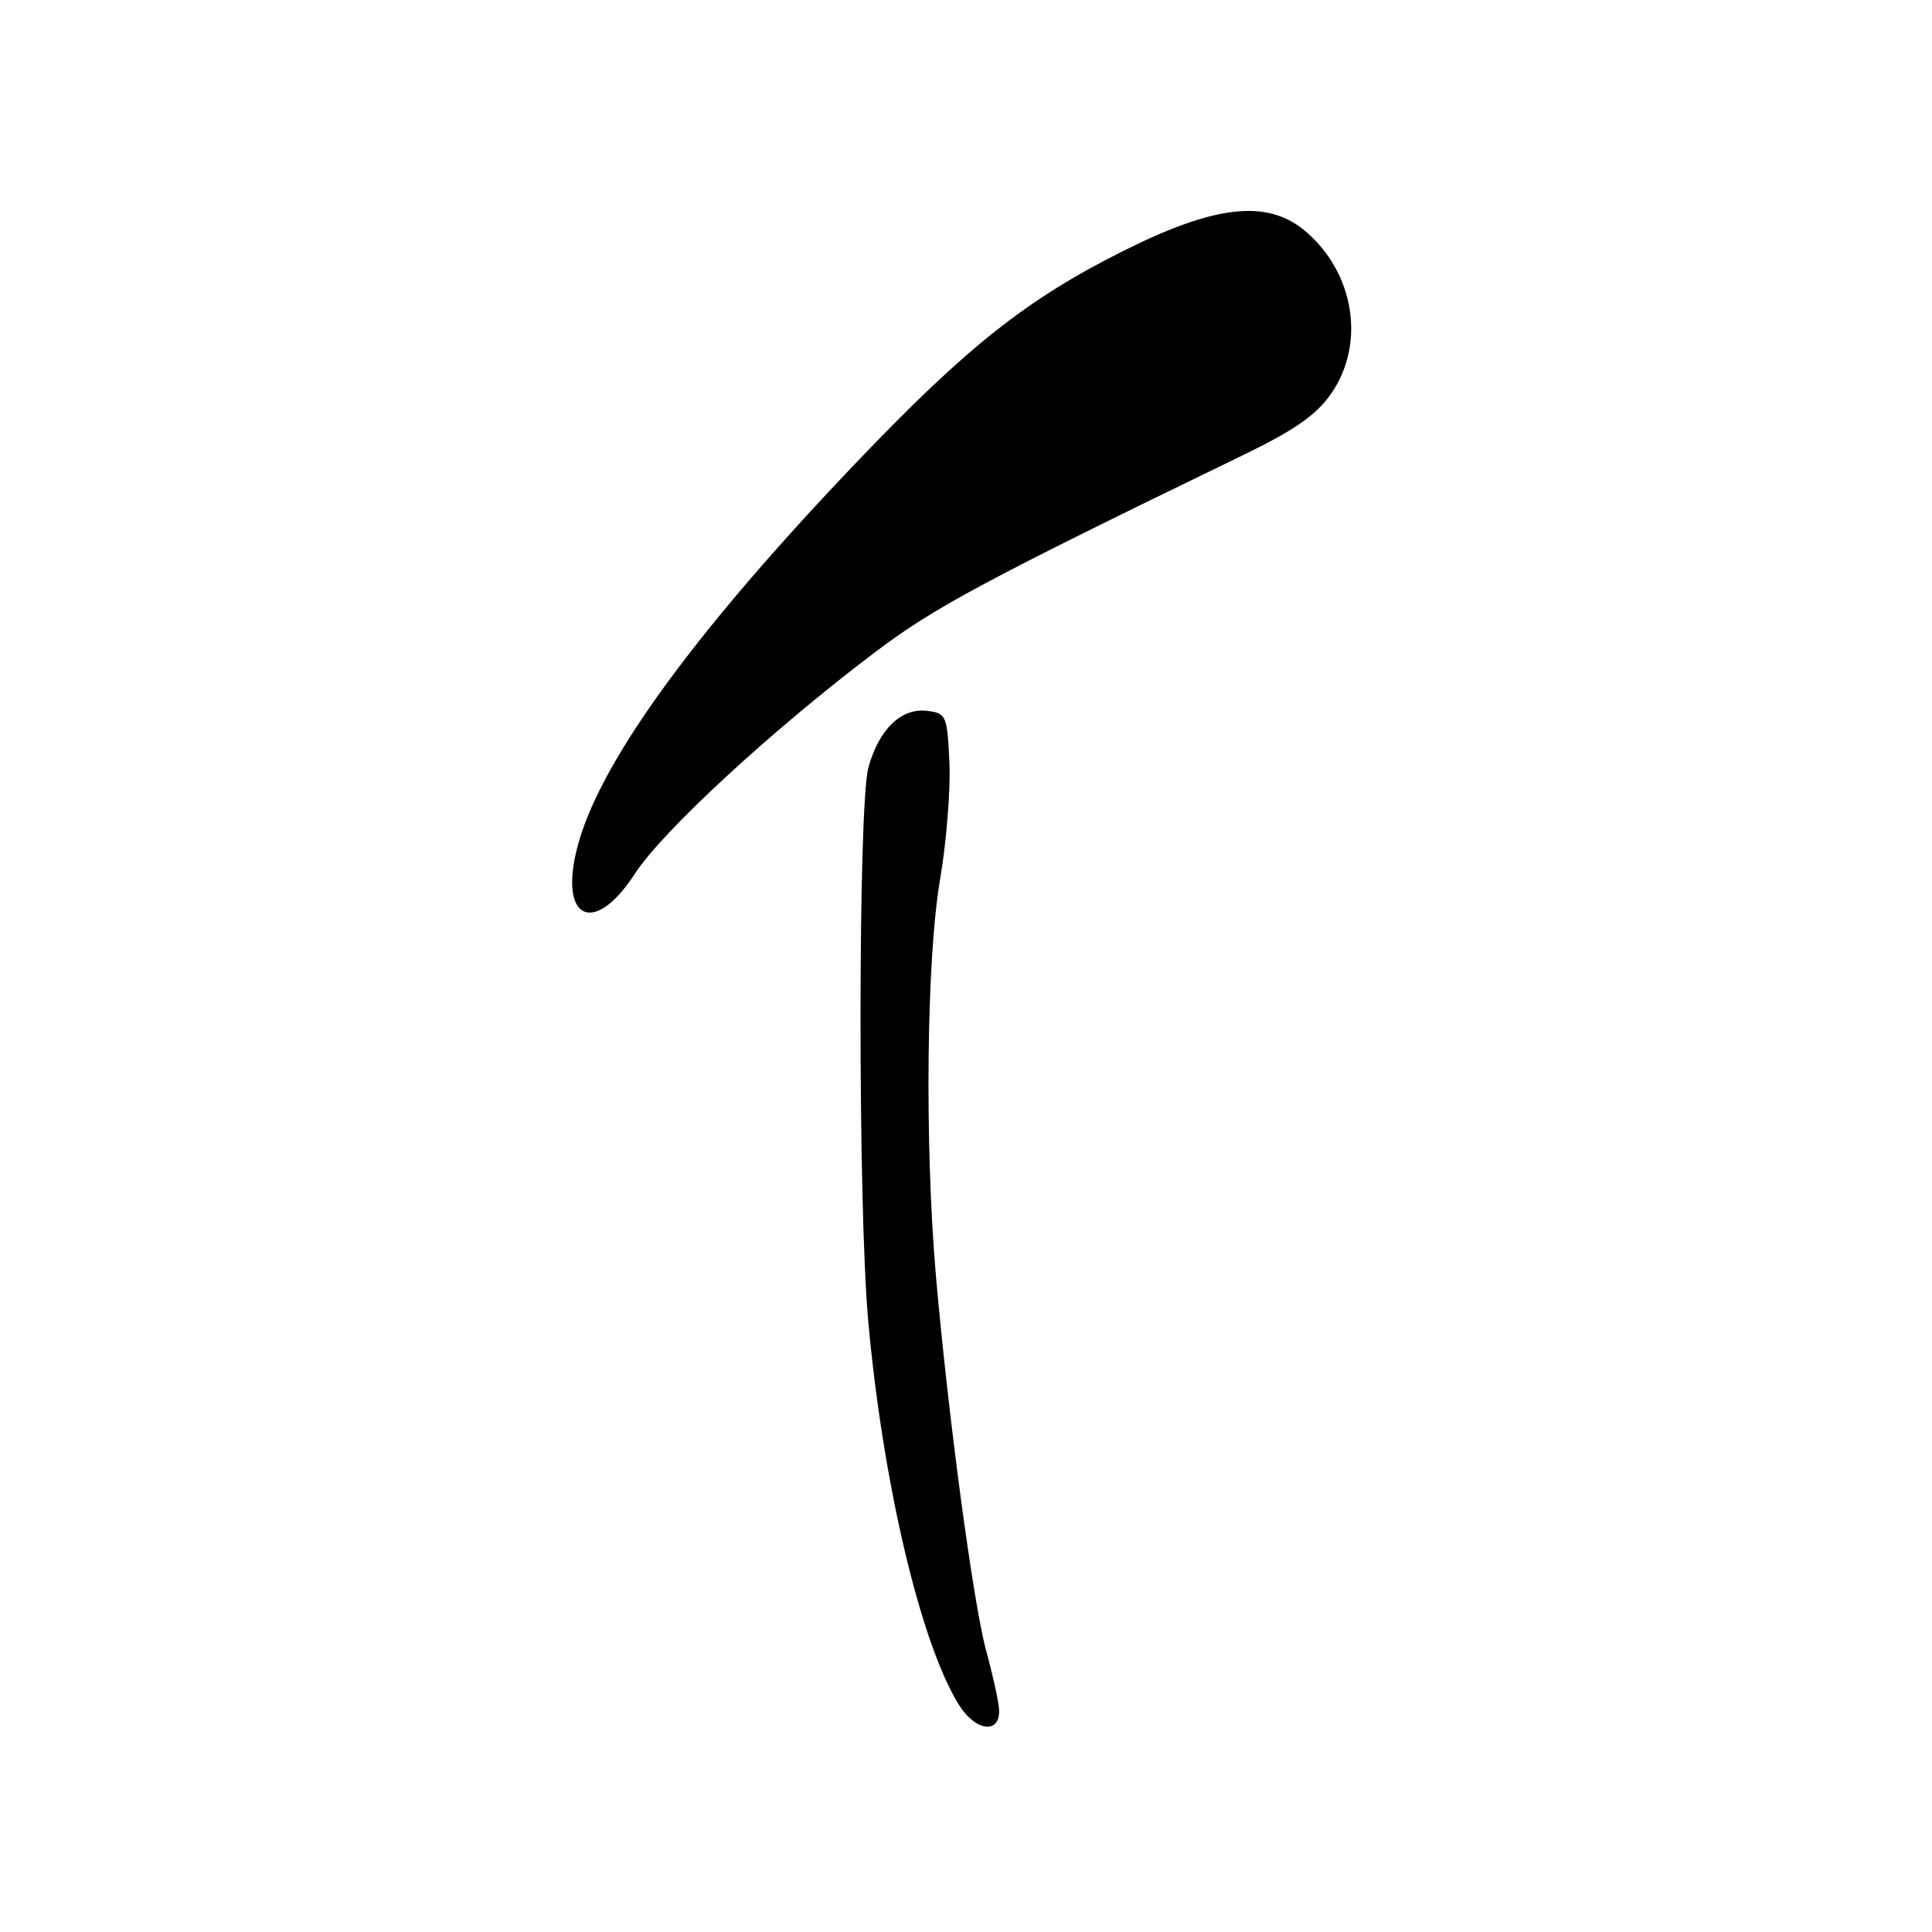 <?xml version="1.0" encoding="UTF-8" standalone="no"?>
<!DOCTYPE svg PUBLIC "-//W3C//DTD SVG 1.1//EN" "http://www.w3.org/Graphics/SVG/1.1/DTD/svg11.dtd" >
<svg xmlns="http://www.w3.org/2000/svg" xmlns:xlink="http://www.w3.org/1999/xlink" version="1.1" viewBox="0 0 256 256">
 <g >
 <path fill="currentColor"
d=" M 132.38 226.47 C 132.31 225.39 131.54 221.90 130.67 218.72 C 128.96 212.45 125.61 187.42 124.01 169.00 C 122.51 151.59 122.76 127.17 124.55 116.62 C 125.41 111.61 125.97 104.58 125.80 101.00 C 125.51 94.78 125.39 94.49 122.81 94.19 C 119.40 93.80 116.47 96.63 115.07 101.69 C 113.69 106.65 113.67 159.78 115.04 175.00 C 116.98 196.48 121.95 217.58 127.01 225.82 C 129.25 229.46 132.59 229.86 132.38 226.47 Z  M 84.12 115.78 C 87.77 110.14 102.37 96.67 116.00 86.38 C 123.82 80.47 130.61 76.83 164.64 60.34 C 171.51 57.02 174.44 54.98 176.39 52.15 C 180.98 45.53 179.47 36.10 172.93 30.60 C 167.92 26.38 161.00 27.15 148.78 33.28 C 136.12 39.63 128.25 45.84 113.94 60.79 C 92.55 83.13 79.95 100.29 76.71 111.50 C 73.77 121.66 78.52 124.40 84.12 115.78 Z "/>
</g>
</svg>